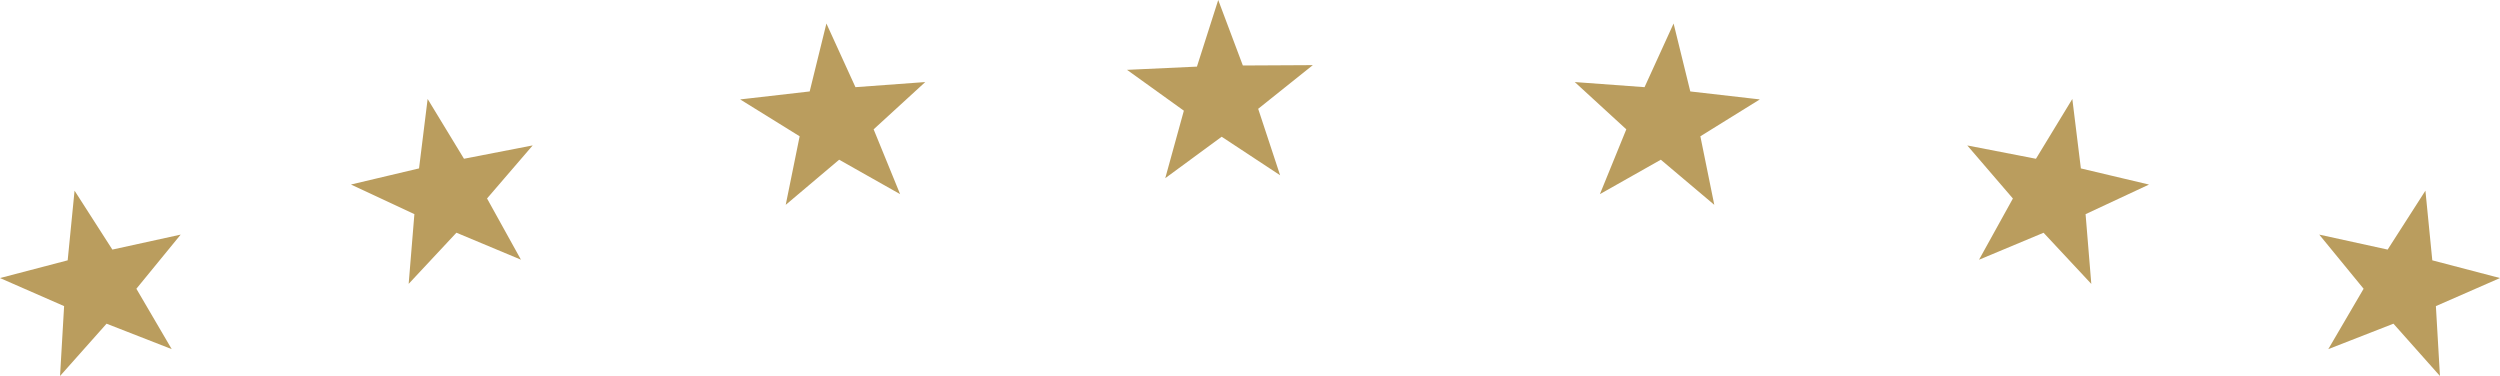 <svg version="1.1" id="图层_1" x="0px" y="0px" width="199.473px" height="30px" viewBox="0 0 199.473 30" enable-background="new 0 0 199.473 30" xml:space="preserve" xmlns="http://www.w3.org/2000/svg" xmlns:xlink="http://www.w3.org/1999/xlink" xmlns:xml="http://www.w3.org/XML/1998/namespace">
  <path fill="#BA9D5E" d="M104.75,5.197l-4.361,3.485l1.75,5.302l-4.662-3.073l-4.502,3.305l1.484-5.384l-4.535-3.259l5.578-0.257
	L97.201,0l1.965,5.226L104.75,5.197z M134.867,7.296l-1.332-5.421l-2.318,5.08l-5.568-0.408l4.113,3.772l-2.107,5.171l4.861-2.747
	l4.266,3.601l-1.111-5.47l4.744-2.942L134.867,7.296z M166.031,13.438l-0.682-5.541l-2.902,4.771l-5.479-1.063l3.639,4.234
	l-2.703,4.885l5.15-2.153l3.809,4.081l-0.457-5.564l5.061-2.362L166.031,13.438z M199.473,22.185l-5.402-1.414l-0.549-5.558
	l-3.014,4.701l-5.457-1.195l3.539,4.32l-2.818,4.818l5.199-2.03L194.682,30l-0.324-5.576L199.473,22.185z M68.256,6.955l-2.318-5.08
	l-1.334,5.421l-5.547,0.636l4.746,2.942l-1.111,5.47l4.264-3.601l4.863,2.747l-2.113-5.171l4.119-3.772L68.256,6.955z
	 M37.021,12.667l-2.9-4.771l-0.686,5.541l-5.432,1.286l5.061,2.362l-0.457,5.564l3.811-4.081l5.148,2.153l-2.705-4.885l3.643-4.234
	L37.021,12.667z M8.965,19.914l-3.016-4.701L5.4,20.771L0,22.185l5.115,2.239L4.791,30l3.711-4.173l5.199,2.03l-2.82-4.818
	l3.535-4.32L8.965,19.914z" class="color c1"/>
</svg>